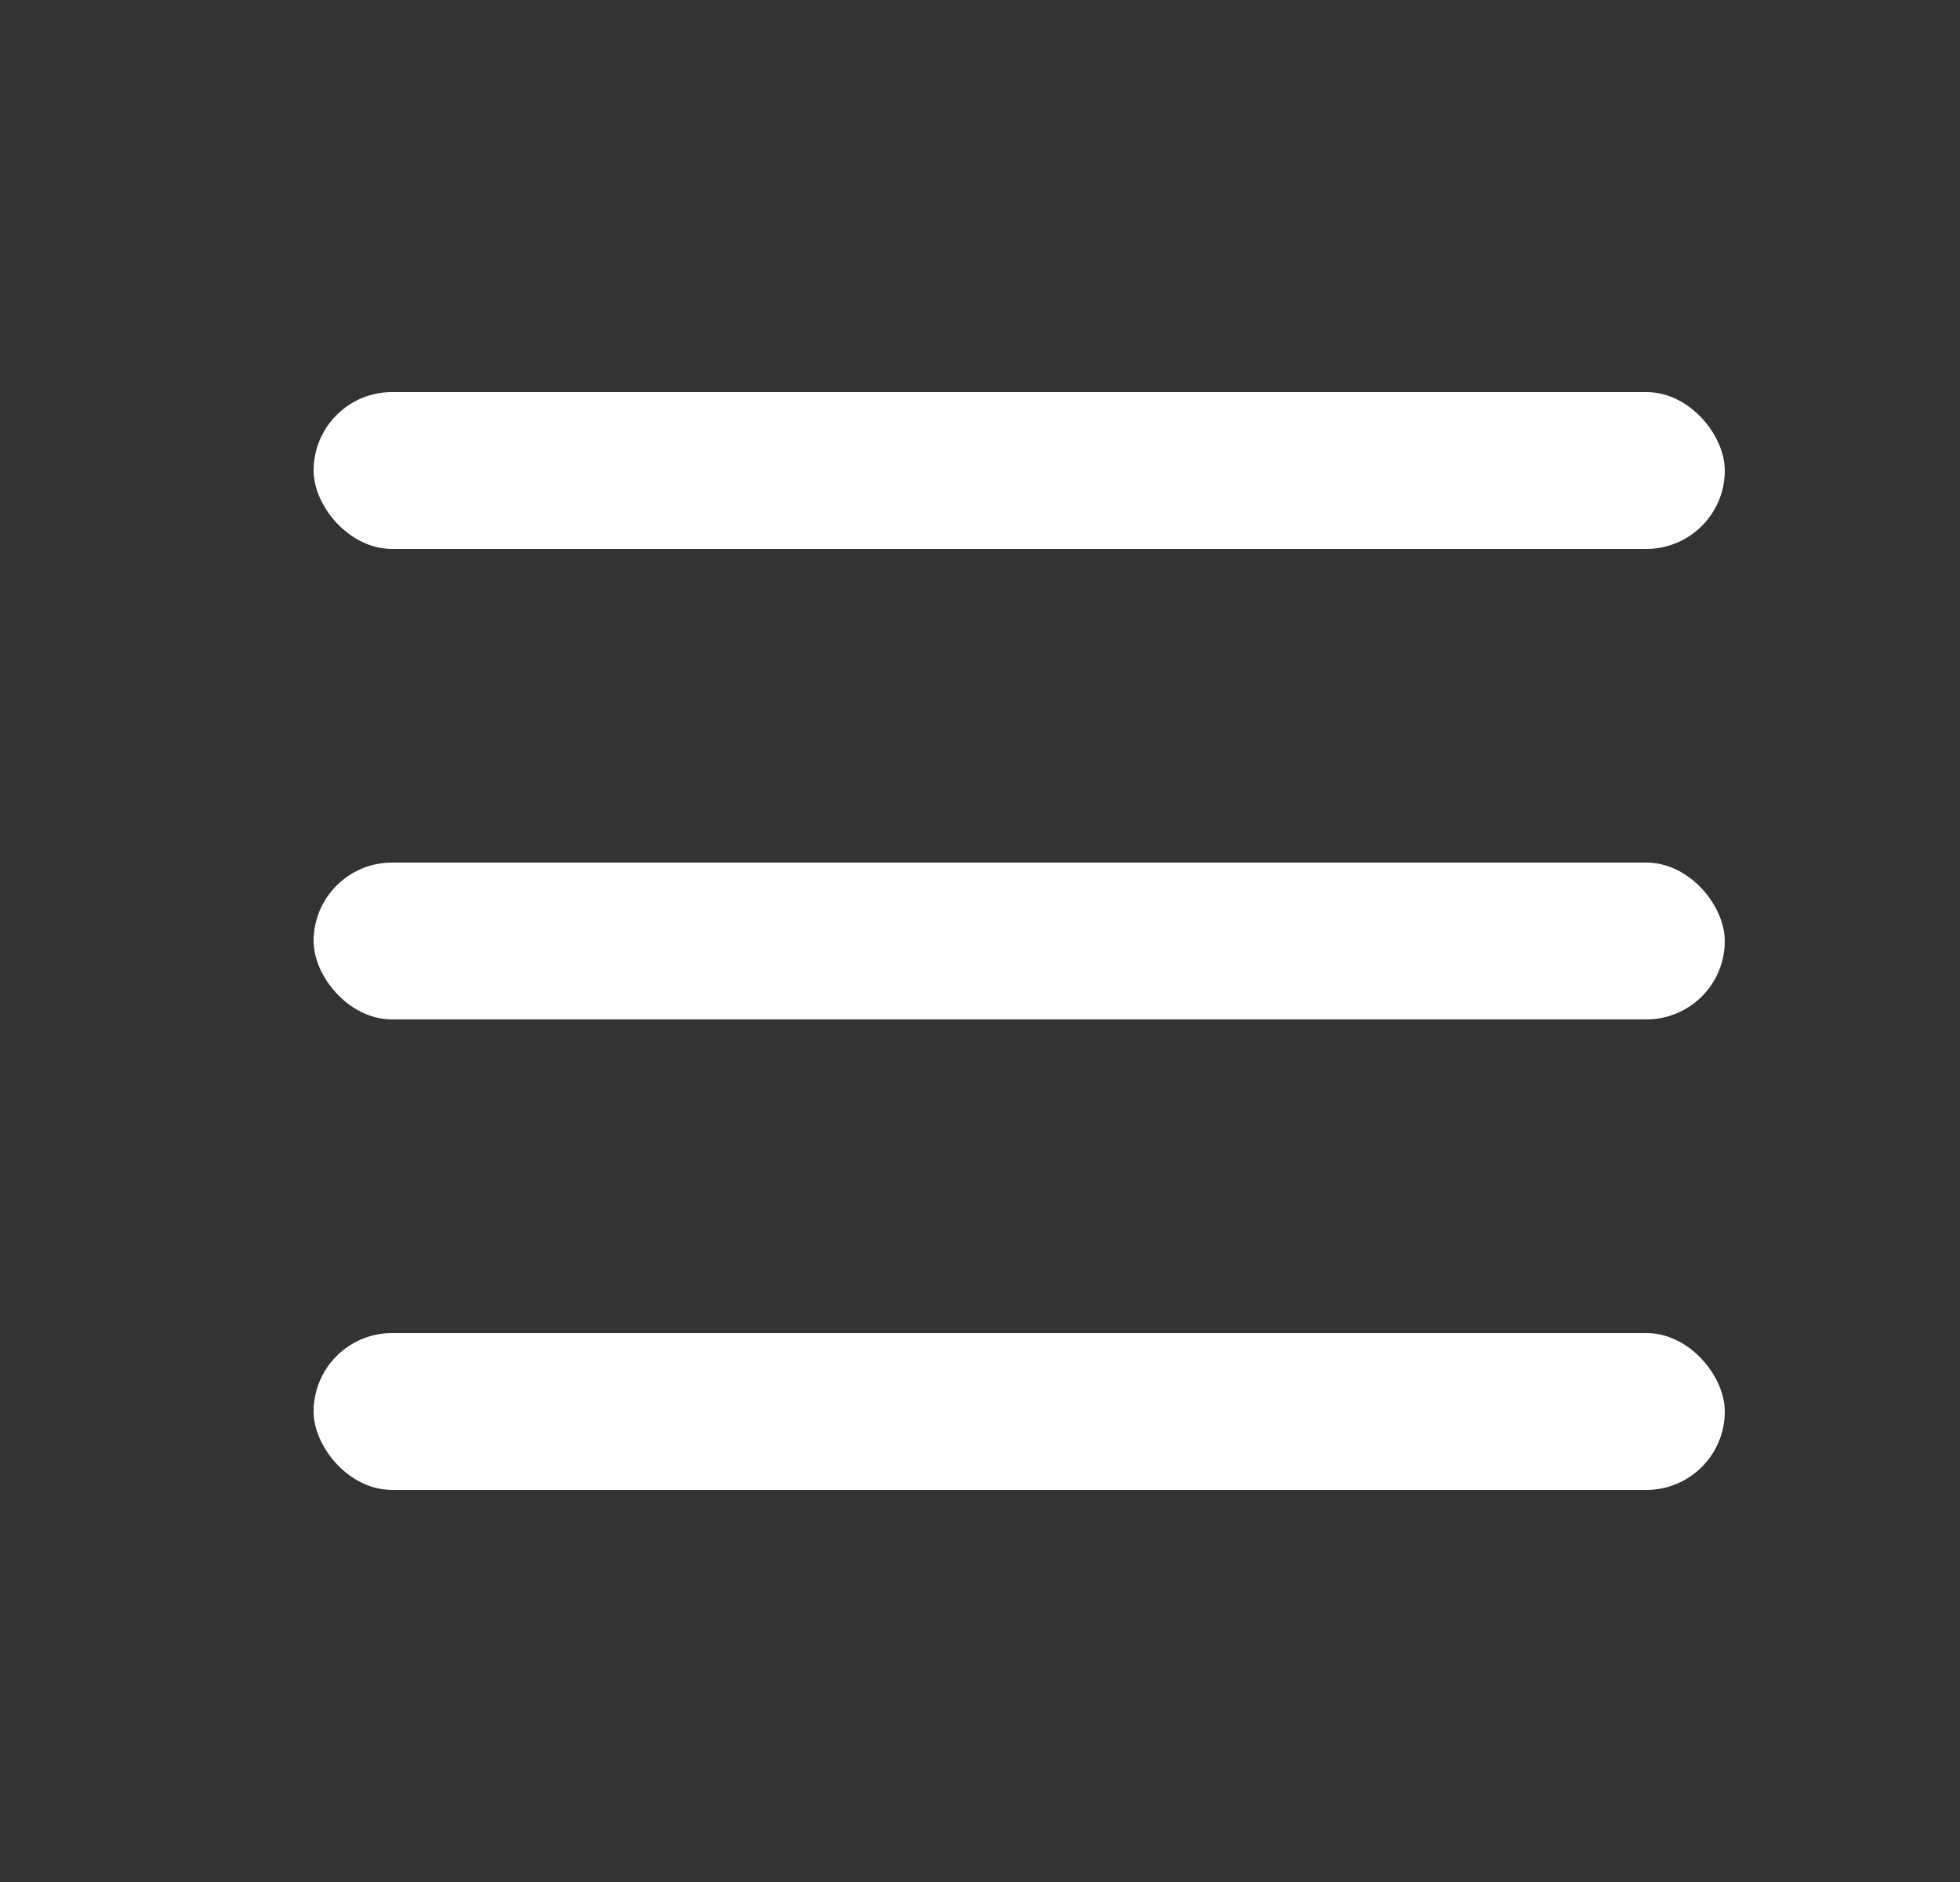 <svg width="25" height="24" viewBox="0 0 25 24" fill="none" xmlns="http://www.w3.org/2000/svg">
<rect x="0" y="0" width="25" height="24" fill="#333333" stroke="none"/>
<rect x="4" y="5" width="18" height="2" rx="1" fill="white"/>
<rect x="4" y="11" width="18" height="2" rx="1" fill="white"/>
<rect x="4" y="17" width="18" height="2" rx="1" fill="white"/>
</svg>
